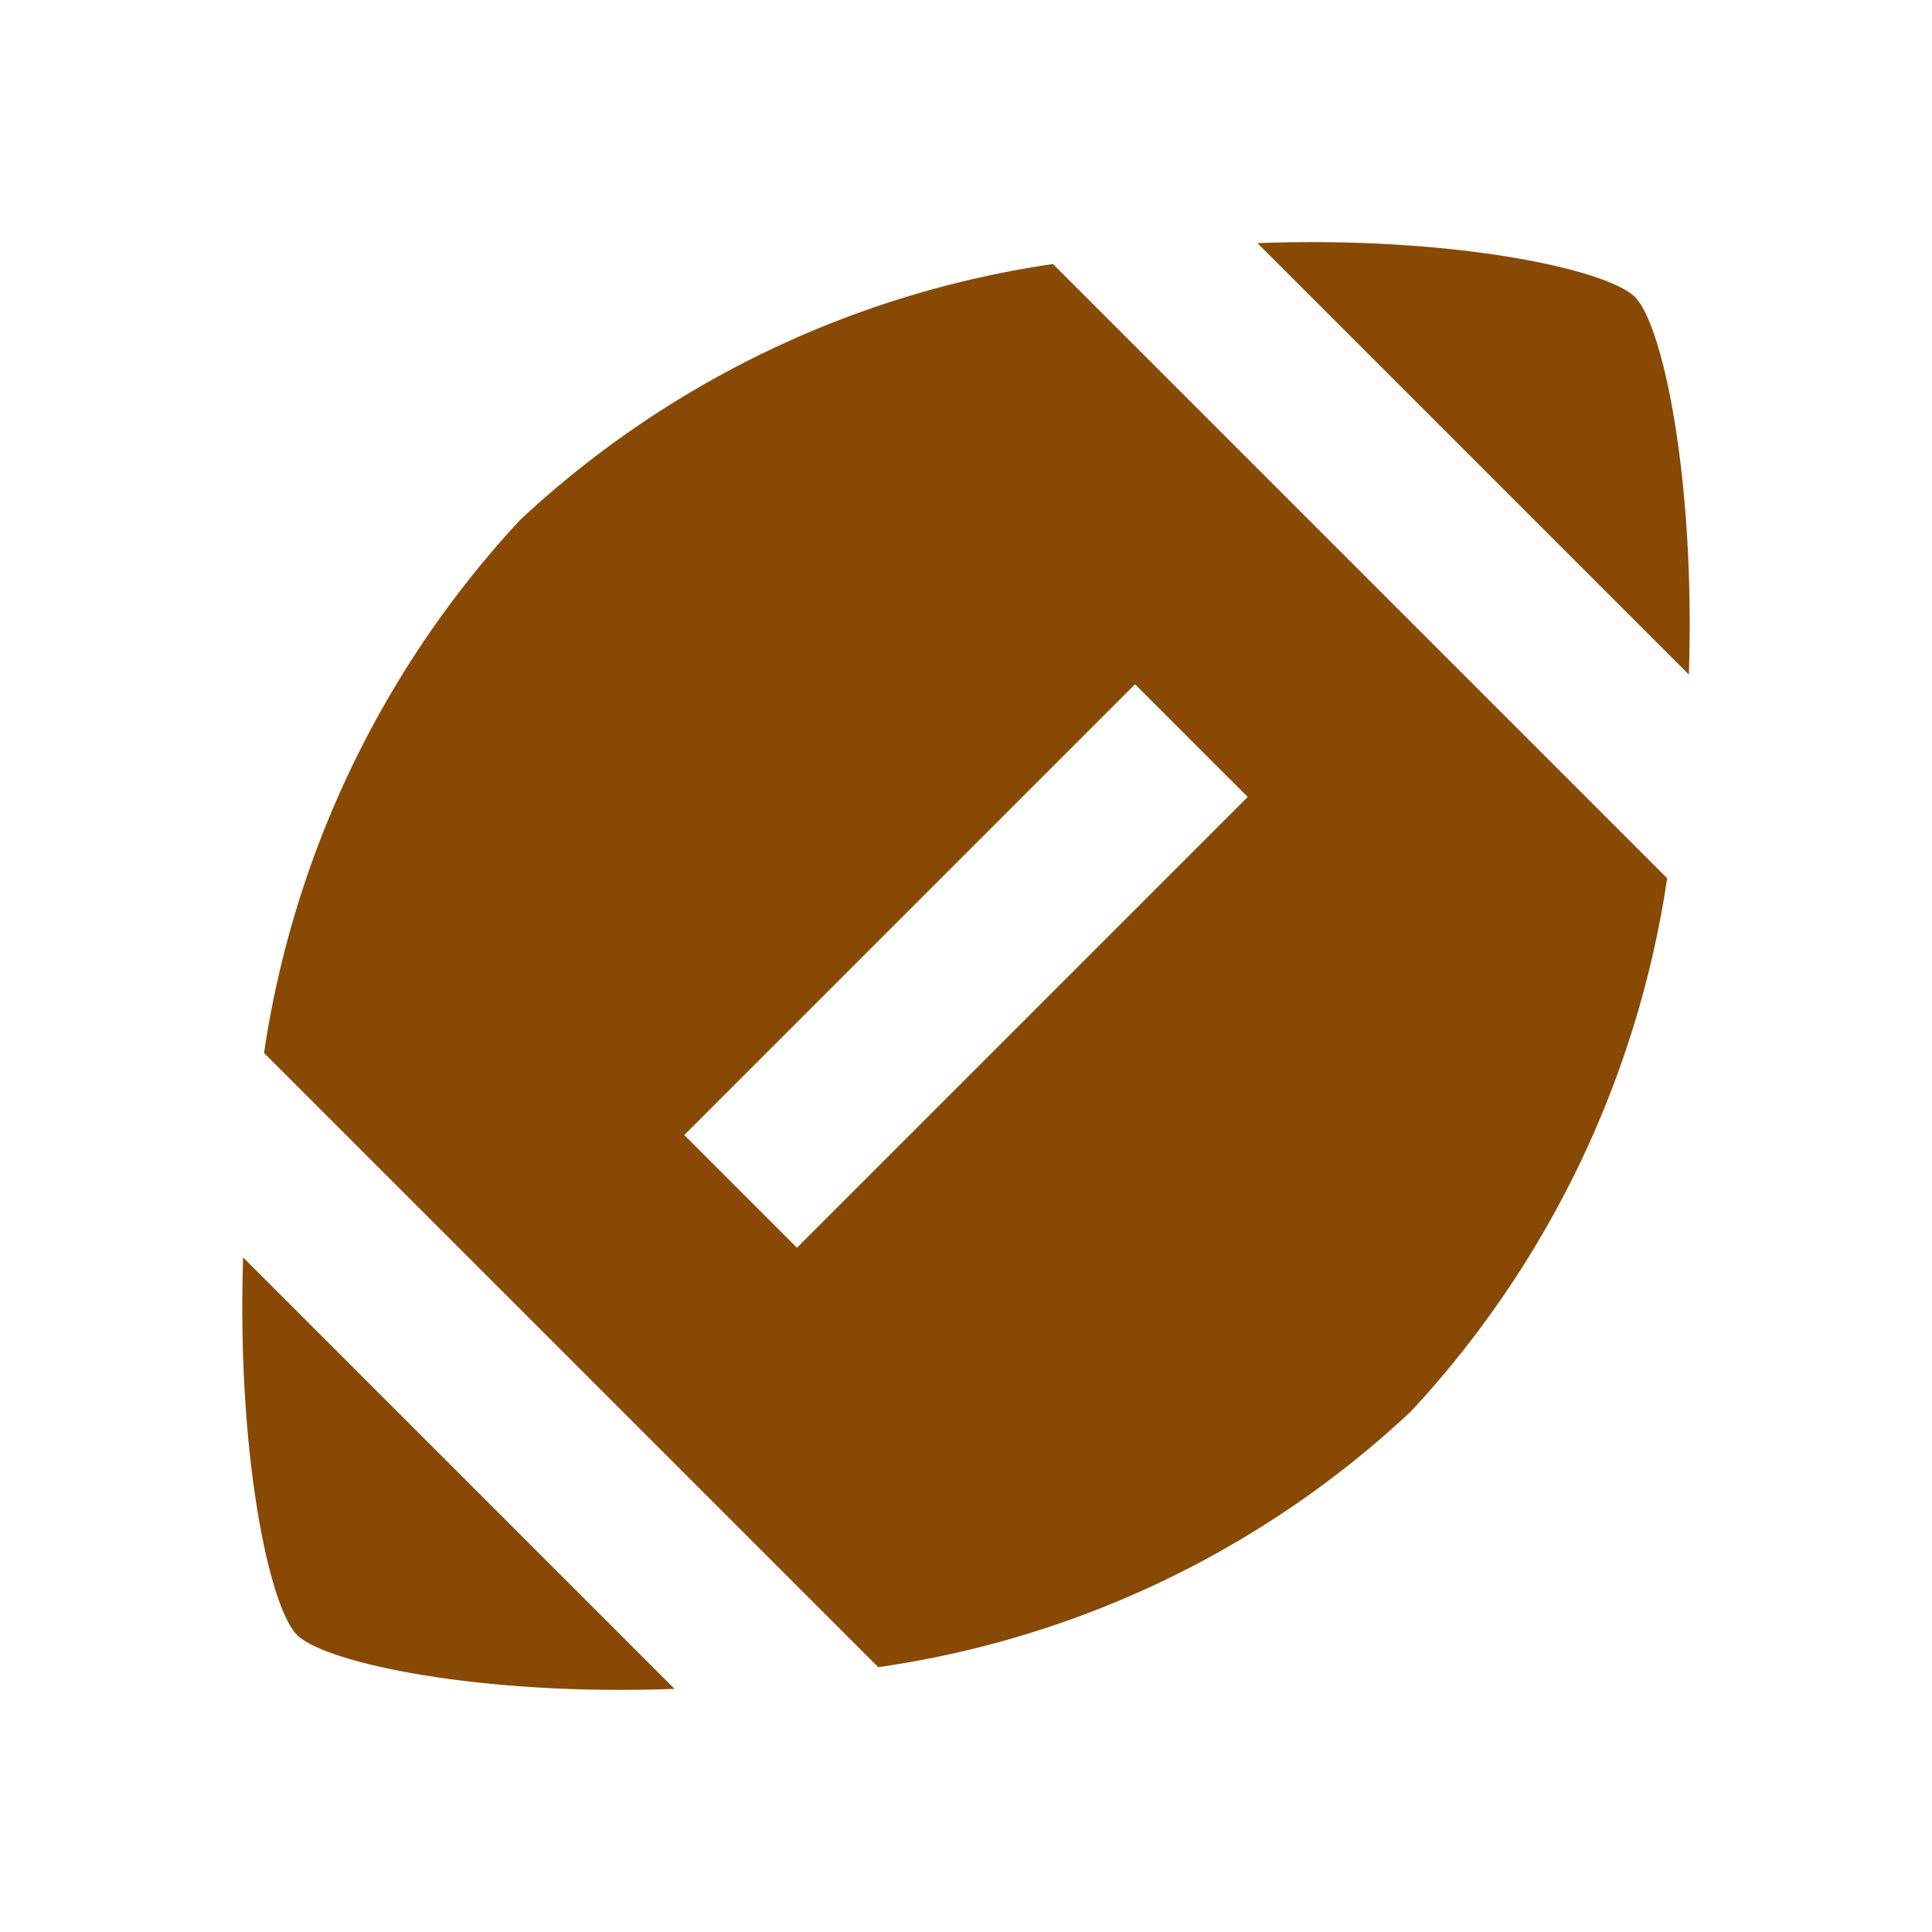 <svg id="sports_football-24px" xmlns="http://www.w3.org/2000/svg" width="24" height="24" viewBox="0 0 24 24">
  <defs>
    <style>
      .cls-1 {
        fill: none;
      }

      .cls-2 {
        fill: #874903;
      }
    </style>
  </defs>
  <g id="Group_30" data-name="Group 30">
    <rect id="Rectangle_7" data-name="Rectangle 7" class="cls-1" width="24" height="24"/>
  </g>
  <g id="Group_32" data-name="Group 32">
    <g id="Group_31" data-name="Group 31">
      <path id="Path_18" data-name="Path 18" class="cls-2" d="M3.02,15.62c-.08,2.42.32,4.34.67,4.69s2.28.76,4.69.67Z"/>
      <path id="Path_19" data-name="Path 19" class="cls-2" d="M13.08,3.28A12.292,12.292,0,0,0,6.46,6.46a12.4,12.4,0,0,0-3.18,6.62l7.63,7.63a12.188,12.188,0,0,0,6.62-3.18,12.4,12.4,0,0,0,3.18-6.62ZM9.9,15.5,8.5,14.1l5.6-5.6,1.4,1.4Z"/>
      <path id="Path_20" data-name="Path 20" class="cls-2" d="M20.98,8.38c.08-2.42-.32-4.34-.67-4.69s-2.28-.76-4.69-.67Z"/>
    </g>
  </g>
</svg>
